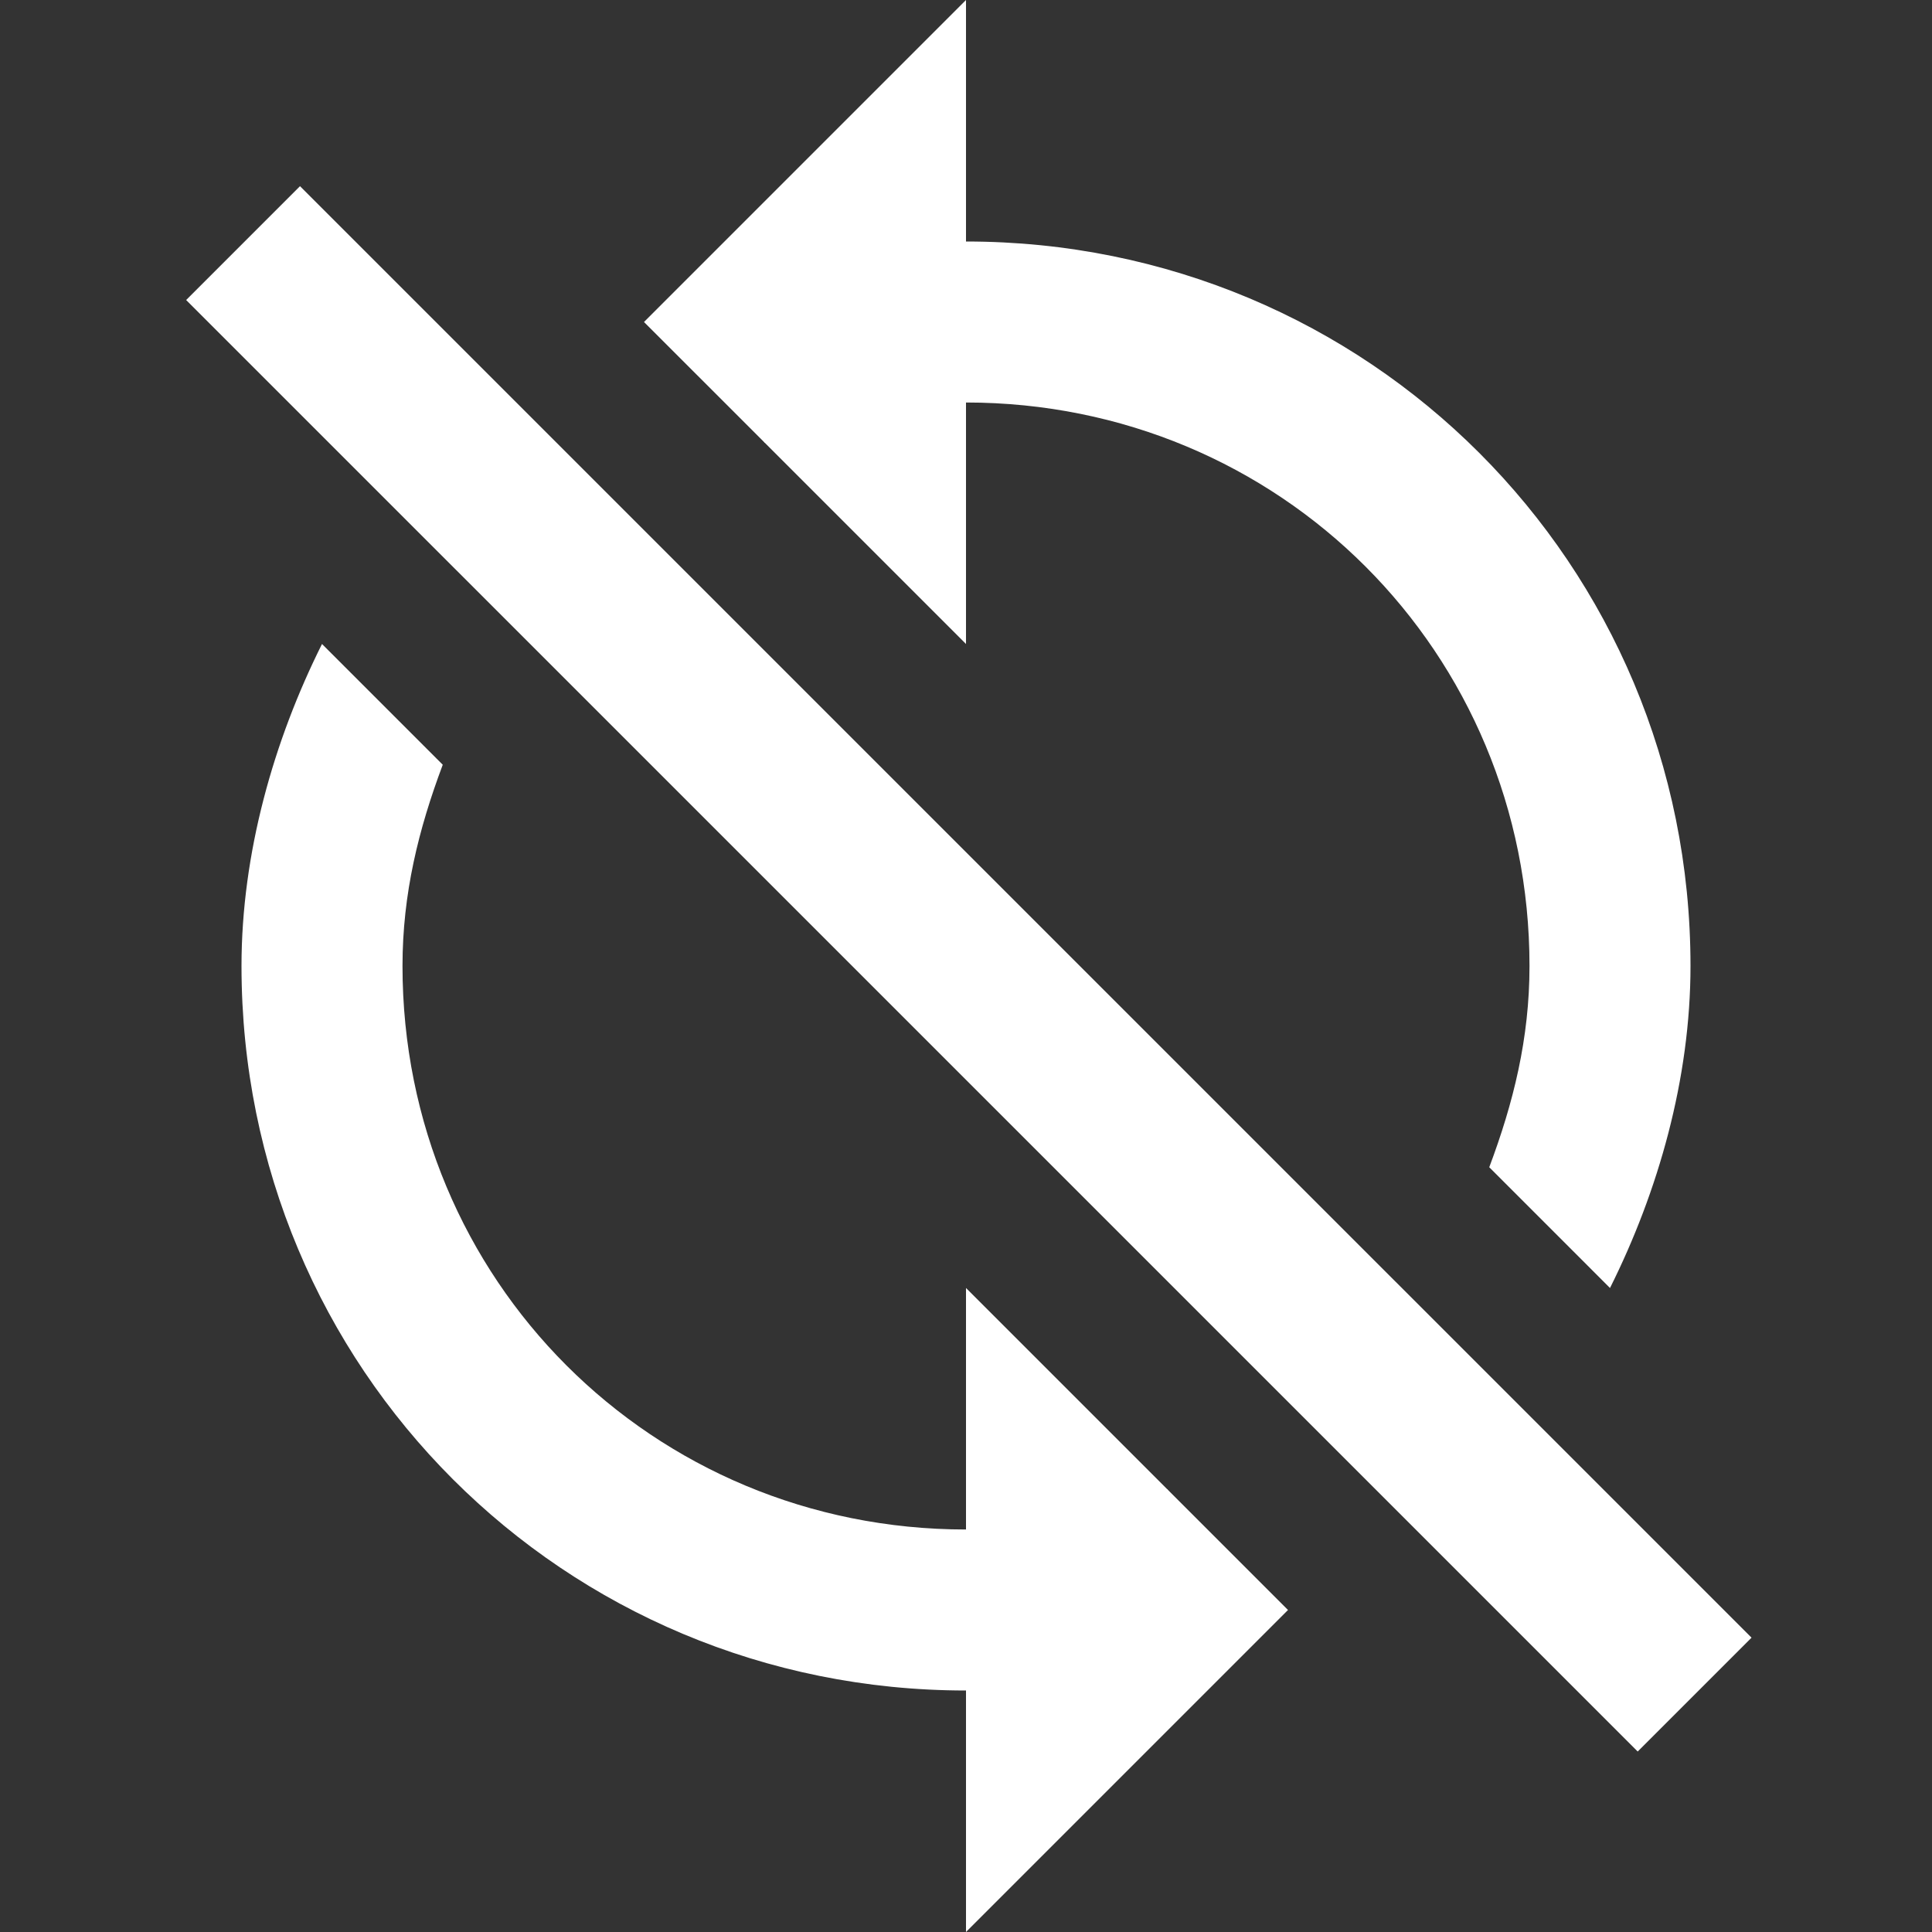 <svg xmlns="http://www.w3.org/2000/svg" viewBox="0 0 24 24" width="48px" height="48px">
  <rect x="0" y="0" width="24" height="24" fill="#333333" stroke="none"/>
  <path d="M9.5 5.5C10.3 5.2 11.1 5 12 5c3.9 0 7 3.1 7 7 0 .9-.2 1.7-.5 2.5L20 16c.6-1.2 1-2.6 1-4 0-5-4-9-9-9-1.2 0-2.4.3-3.5.7L9.5 5.5zM14.5 18.5C13.7 18.8 12.9 19 12 19c-3.9 0-7-3.1-7-7 0-.9.2-1.7.5-2.5L4 8c-.6 1.2-1 2.6-1 4 0 5 4 9 9 9 1.3 0 2.5-.3 3.6-.8L14.5 18.5z" fill="#FFFFFF" />
  <path d="M16 20L12 24 12 16zM8 4L12 0 12 8z" fill="#FFFFFF" />
  <path d="M11 -0.7H13V24.8H11z" transform="rotate(-45.001 12 12)" fill="#FFFFFF" />
</svg>